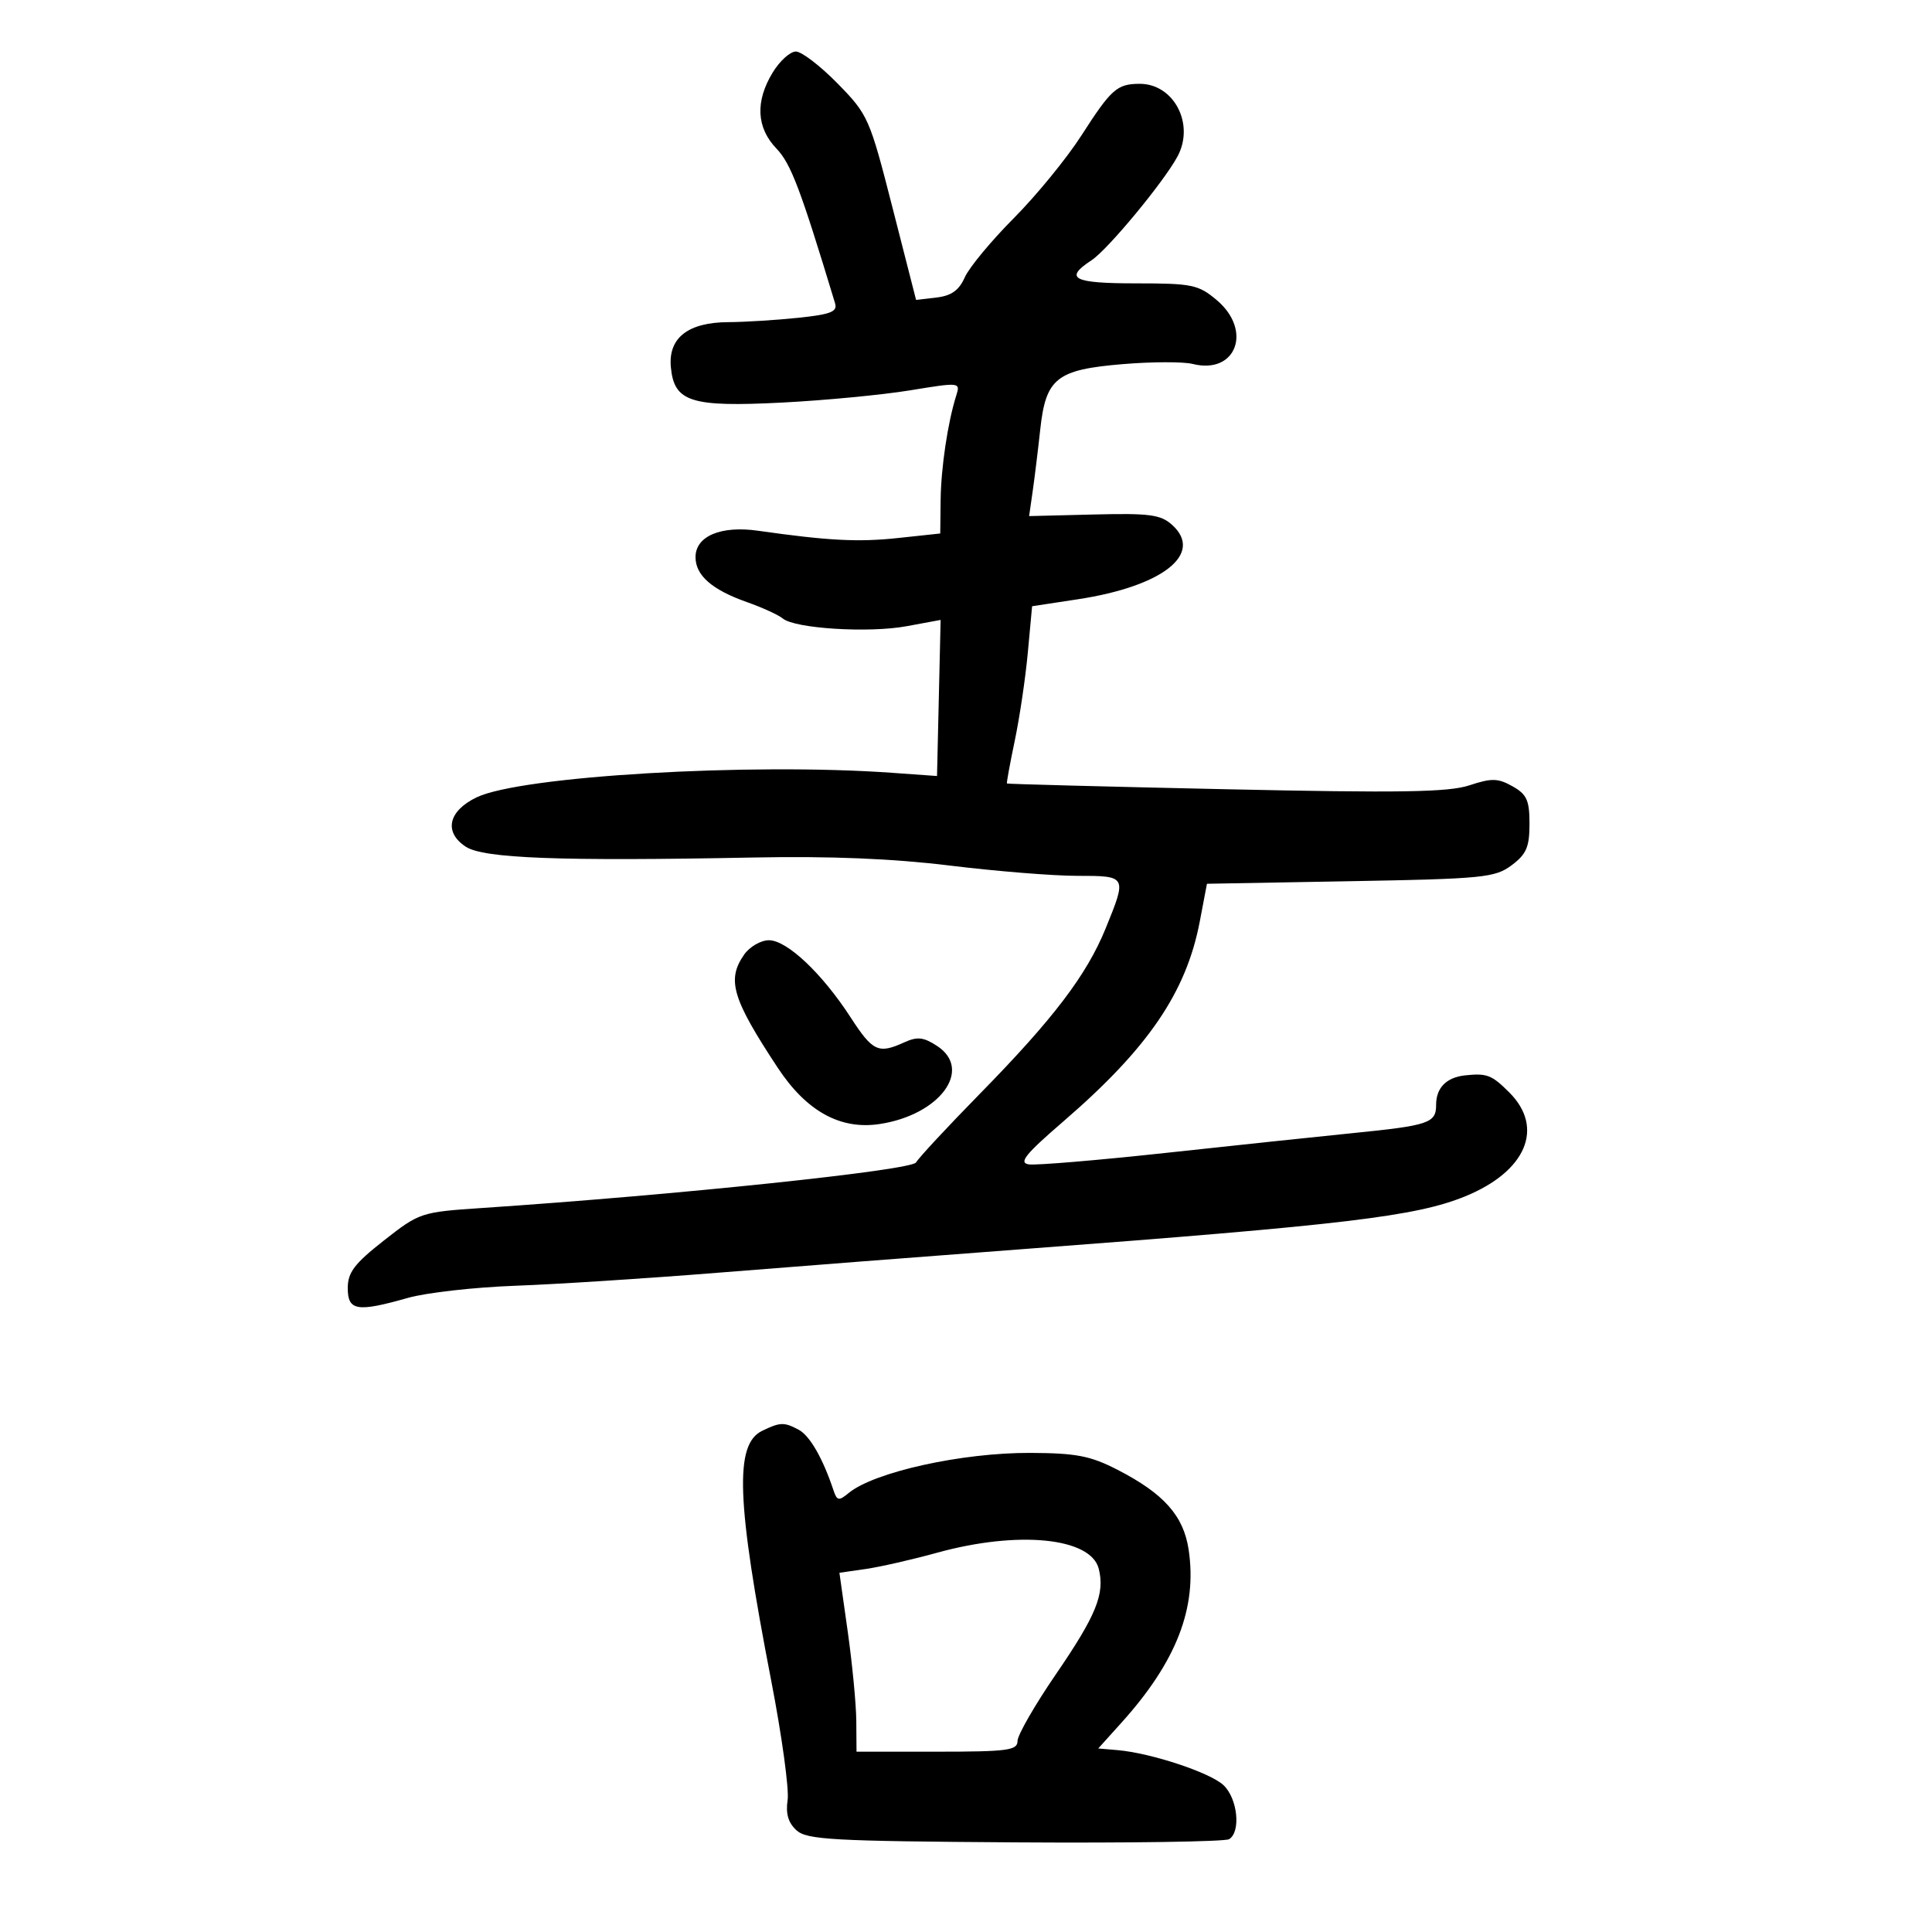 <svg xmlns="http://www.w3.org/2000/svg" width="300" height="300" viewBox="0 0 300 300" version="1.1">
	<path d="M 119.989 11.250 C 117.254 15.735, 117.451 19.818, 120.559 23.061 C 122.811 25.412, 124.283 29.297, 129.671 47.099 C 130.065 48.403, 129.001 48.819, 123.931 49.349 C 120.507 49.707, 115.635 50.010, 113.103 50.022 C 106.821 50.053, 103.735 52.477, 104.173 57.040 C 104.688 62.421, 107.281 63.239, 121.500 62.508 C 128.100 62.169, 137.021 61.315, 141.323 60.611 C 149.067 59.344, 149.140 59.352, 148.487 61.415 C 147.168 65.581, 146.118 72.615, 146.060 77.670 L 146 82.841 139.461 83.541 C 133.252 84.206, 128.624 83.966, 117.690 82.410 C 111.927 81.591, 108 83.254, 108 86.514 C 108 89.344, 110.551 91.577, 115.963 93.487 C 118.364 94.334, 120.877 95.483, 121.549 96.040 C 123.438 97.608, 134.906 98.322, 140.780 97.237 L 146.059 96.262 145.780 108.381 L 145.500 120.500 138.500 120 C 116.339 118.417, 80.851 120.516, 74 123.815 C 69.597 125.935, 68.882 129.221, 72.331 131.481 C 75.100 133.296, 86.980 133.740, 117 133.153 C 128.890 132.920, 138.665 133.321, 147.494 134.405 C 154.641 135.282, 163.528 136, 167.244 136 C 175.009 136, 175.009 136, 171.687 144.156 C 168.732 151.409, 163.571 158.196, 152.153 169.844 C 147.116 174.983, 142.658 179.778, 142.247 180.501 C 141.550 181.726, 105.129 185.550, 74.861 187.576 C 65.369 188.211, 65.137 188.288, 59.611 192.625 C 55.033 196.219, 54 197.579, 54 200.015 C 54 203.546, 55.446 203.781, 63.346 201.534 C 66.181 200.728, 73.675 199.881, 80 199.652 C 86.325 199.423, 100.500 198.512, 111.500 197.627 C 122.500 196.743, 143.875 195.088, 159 193.950 C 208.839 190.199, 219.873 188.882, 227.500 185.772 C 236.978 181.908, 239.860 175.132, 234.364 169.636 C 231.639 166.912, 230.889 166.622, 227.500 166.982 C 224.600 167.291, 223 168.917, 223 171.555 C 223 174.397, 221.922 174.761, 209.937 175.962 C 204.747 176.482, 191.788 177.853, 181.141 179.009 C 170.493 180.165, 160.871 180.973, 159.759 180.805 C 158.135 180.560, 159.190 179.247, 165.118 174.133 C 178.280 162.781, 184.211 154.081, 186.307 143.056 L 187.414 137.231 209.678 136.833 C 230.305 136.463, 232.147 136.281, 234.721 134.359 C 237.016 132.645, 237.500 131.527, 237.500 127.930 C 237.500 124.264, 237.082 123.342, 234.857 122.093 C 232.595 120.824, 231.628 120.803, 228.159 121.947 C 224.911 123.020, 217.392 123.140, 190.303 122.551 C 171.711 122.148, 156.435 121.746, 156.356 121.659 C 156.277 121.571, 156.826 118.575, 157.575 115 C 158.325 111.425, 159.237 105.268, 159.601 101.318 L 160.264 94.136 167.382 93.052 C 180.549 91.046, 186.962 85.991, 182.017 81.515 C 180.236 79.903, 178.536 79.676, 169.873 79.890 L 159.801 80.139 160.349 76.319 C 160.651 74.219, 161.180 69.898, 161.525 66.718 C 162.393 58.710, 164.046 57.399, 174.356 56.540 C 178.878 56.164, 183.755 56.151, 185.195 56.513 C 191.946 58.207, 194.536 51.312, 188.923 46.589 C 186.090 44.205, 185.102 44, 176.423 44 C 166.603 44, 165.160 43.252, 169.498 40.409 C 172.023 38.755, 180.740 28.223, 182.854 24.273 C 185.549 19.236, 182.262 12.982, 176.936 13.015 C 173.441 13.037, 172.557 13.823, 167.922 21.035 C 165.637 24.591, 160.903 30.379, 157.402 33.899 C 153.901 37.418, 150.485 41.542, 149.812 43.063 C 148.918 45.081, 147.730 45.929, 145.417 46.199 L 142.248 46.569 138.590 32.256 C 135.031 18.324, 134.803 17.809, 130.066 12.971 C 127.389 10.237, 124.472 8, 123.584 8 C 122.697 8, 121.079 9.462, 119.989 11.250 M 115.557 148.223 C 112.817 152.133, 113.686 155.065, 120.762 165.794 C 125.219 172.553, 130.466 175.457, 136.568 174.542 C 145.923 173.139, 151.126 166.094, 145.519 162.421 C 143.409 161.038, 142.445 160.932, 140.412 161.858 C 136.391 163.690, 135.519 163.281, 132.060 157.943 C 127.659 151.152, 122.200 146, 119.403 146 C 118.144 146, 116.413 147, 115.557 148.223 M 118.347 222.177 C 114.030 224.266, 114.350 233.074, 119.759 261 C 121.410 269.525, 122.554 277.860, 122.300 279.523 C 121.981 281.620, 122.402 283.054, 123.677 284.208 C 125.299 285.676, 129.277 285.895, 157.616 286.082 C 175.272 286.198, 190.231 285.975, 190.859 285.587 C 192.719 284.437, 192.170 279.237, 189.972 277.189 C 187.868 275.228, 178.710 272.205, 173.518 271.757 L 170.535 271.500 174.138 267.500 C 182.684 258.013, 185.926 249.664, 184.572 240.634 C 183.781 235.356, 180.721 231.921, 173.508 228.216 C 169.313 226.061, 167.120 225.637, 160 225.605 C 149.373 225.558, 135.727 228.574, 131.771 231.843 C 130.245 233.104, 129.968 233.050, 129.414 231.386 C 127.772 226.455, 125.749 222.936, 124.025 222.014 C 121.761 220.802, 121.153 220.819, 118.347 222.177 M 145.500 241.110 C 141.650 242.174, 136.665 243.309, 134.422 243.633 L 130.345 244.221 131.637 253.361 C 132.348 258.387, 132.945 264.637, 132.965 267.250 L 133 272 145.500 272 C 156.479 272, 158 271.798, 158 270.340 C 158 269.428, 160.672 264.779, 163.938 260.011 C 170.229 250.826, 171.589 247.483, 170.614 243.600 C 169.397 238.751, 158.093 237.631, 145.500 241.110" stroke="none" fill="black" fill-rule="evenodd"/>
</svg>